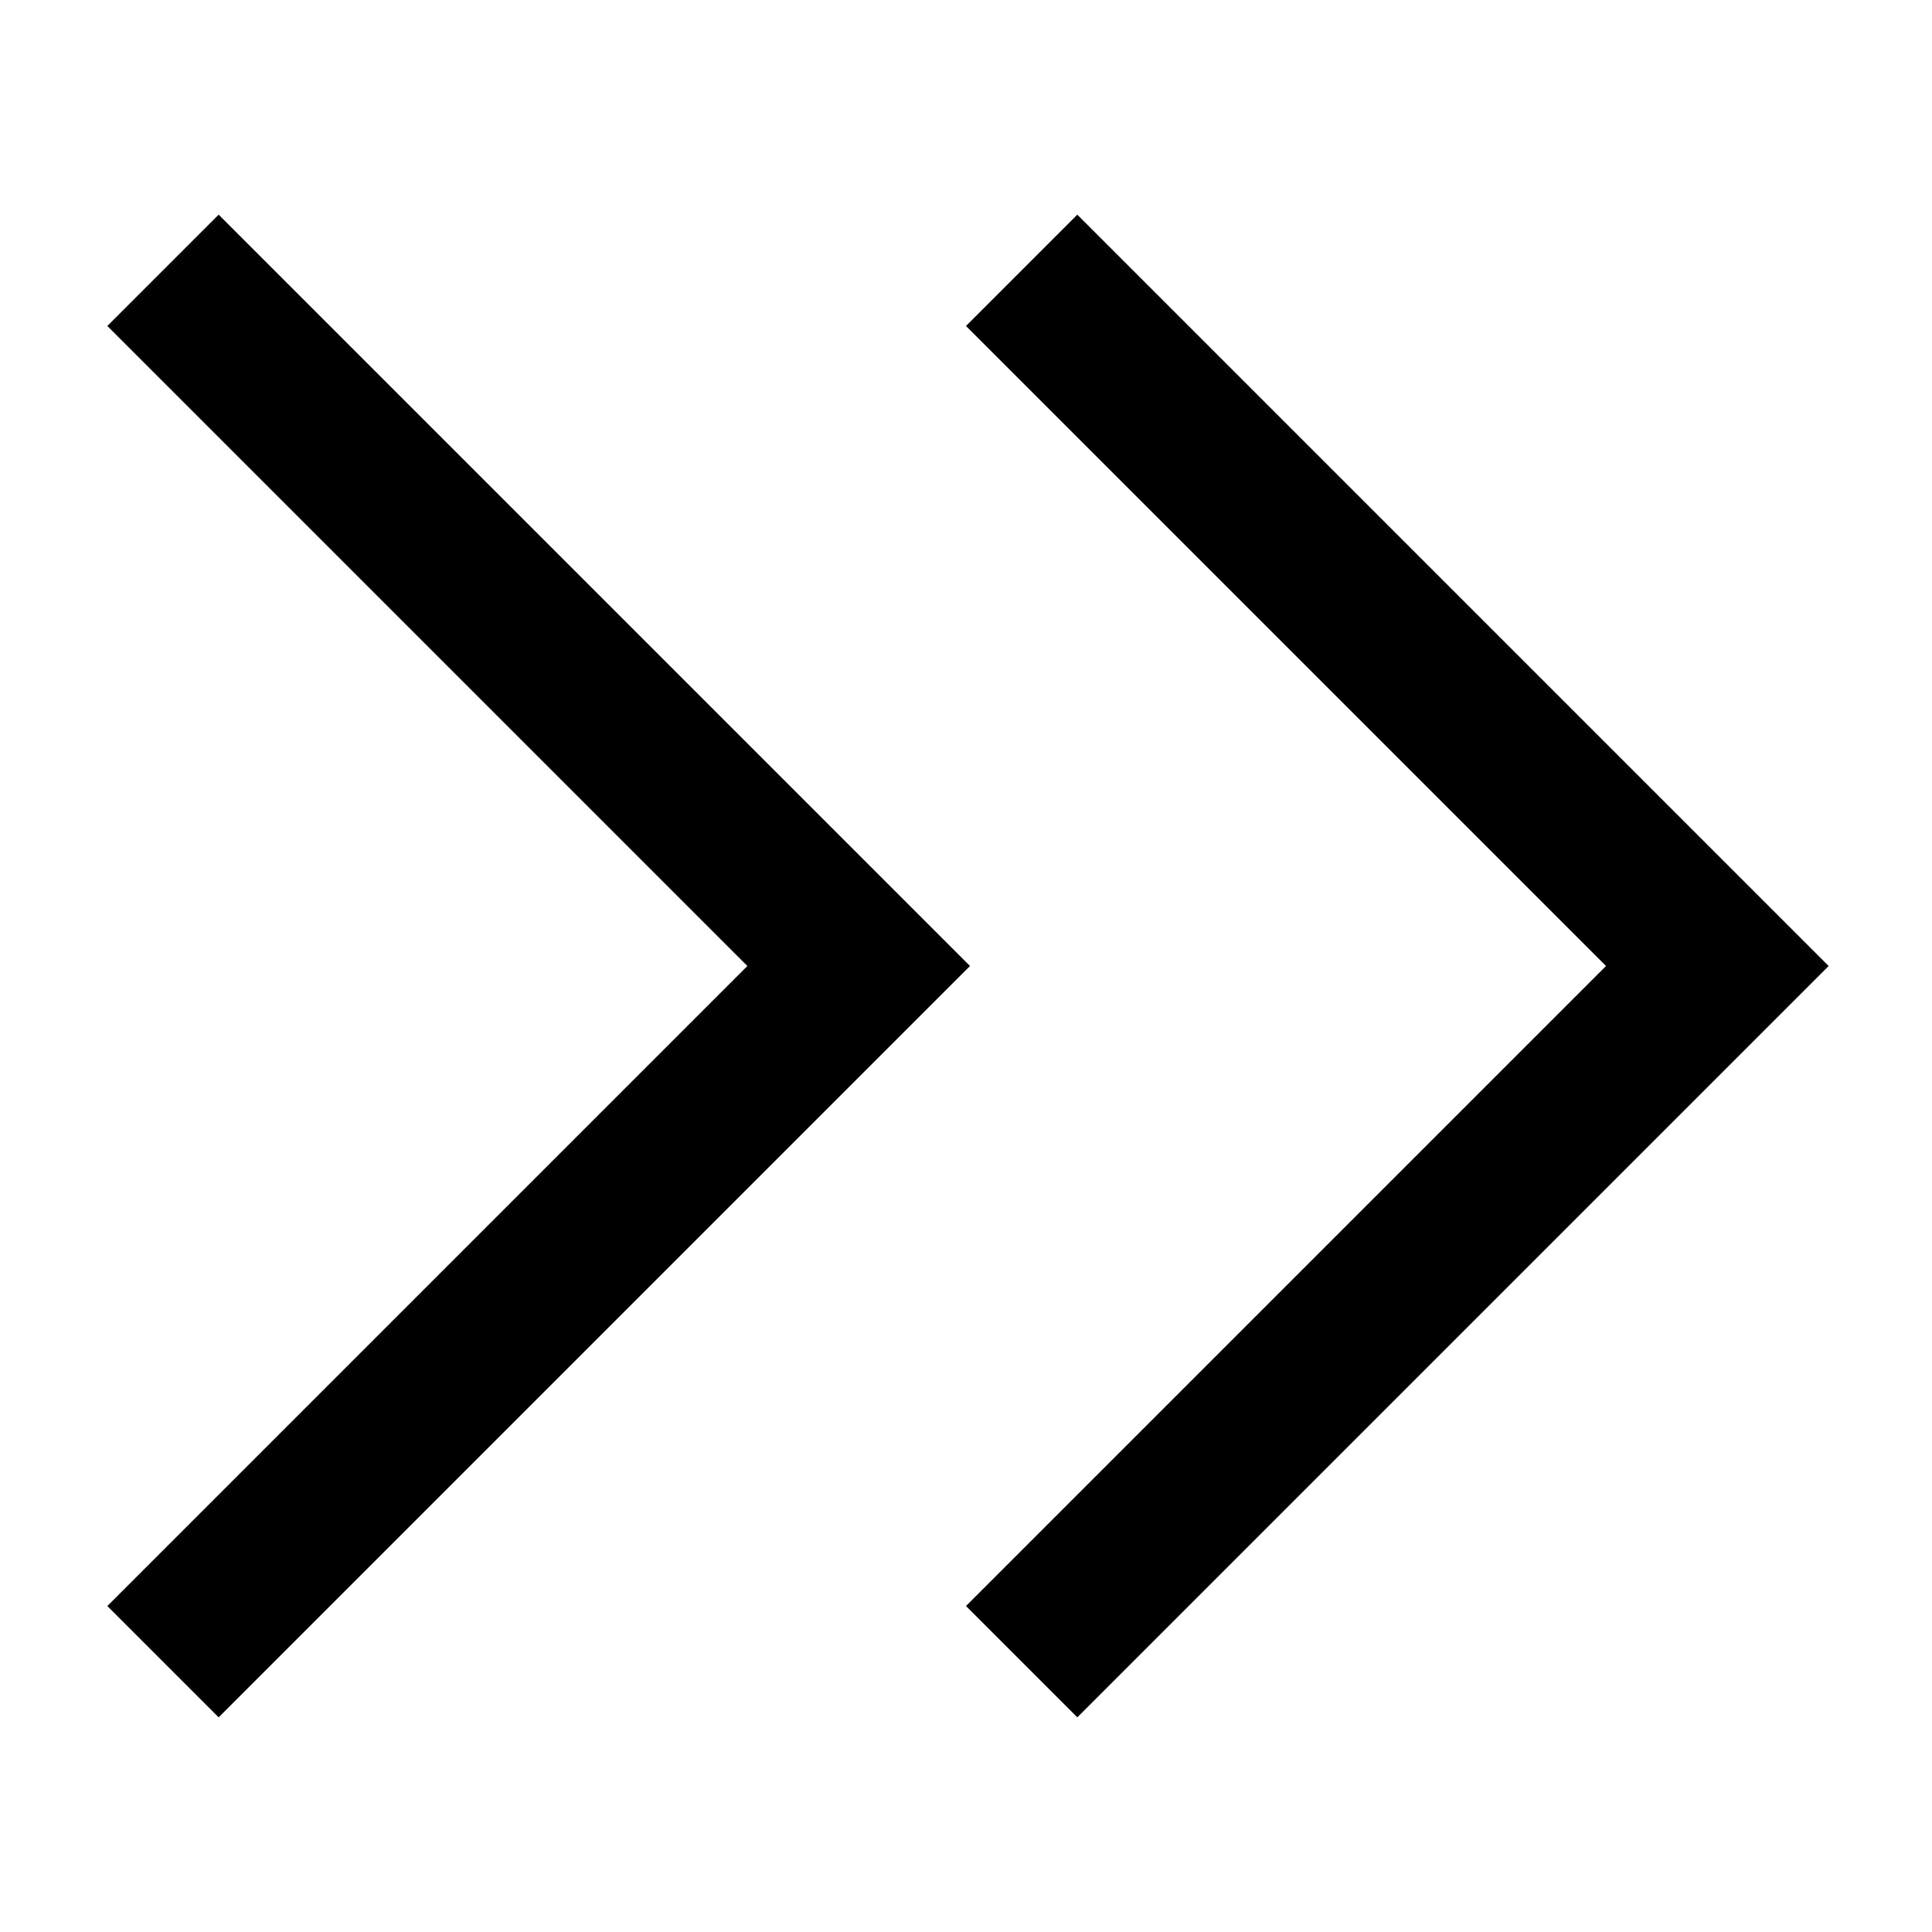 <svg viewBox="0 0 1920 1920" xmlns="http://www.w3.org/2000/svg">
    <g fill-rule="evenodd" clip-rule="evenodd" stroke="none" stroke-width="1">
        <path d="M217.284 213.333L106.667 323.951L742.716 960L106.667 1596.05L217.284 1706.67L963.951 960L217.284 213.333Z"/>
        <path d="M1070.62 213.333L960 323.951L1596.05 960L960 1596.05L1070.62 1706.67L1817.28 960L1070.62 213.333Z"/>
    </g>
</svg>
